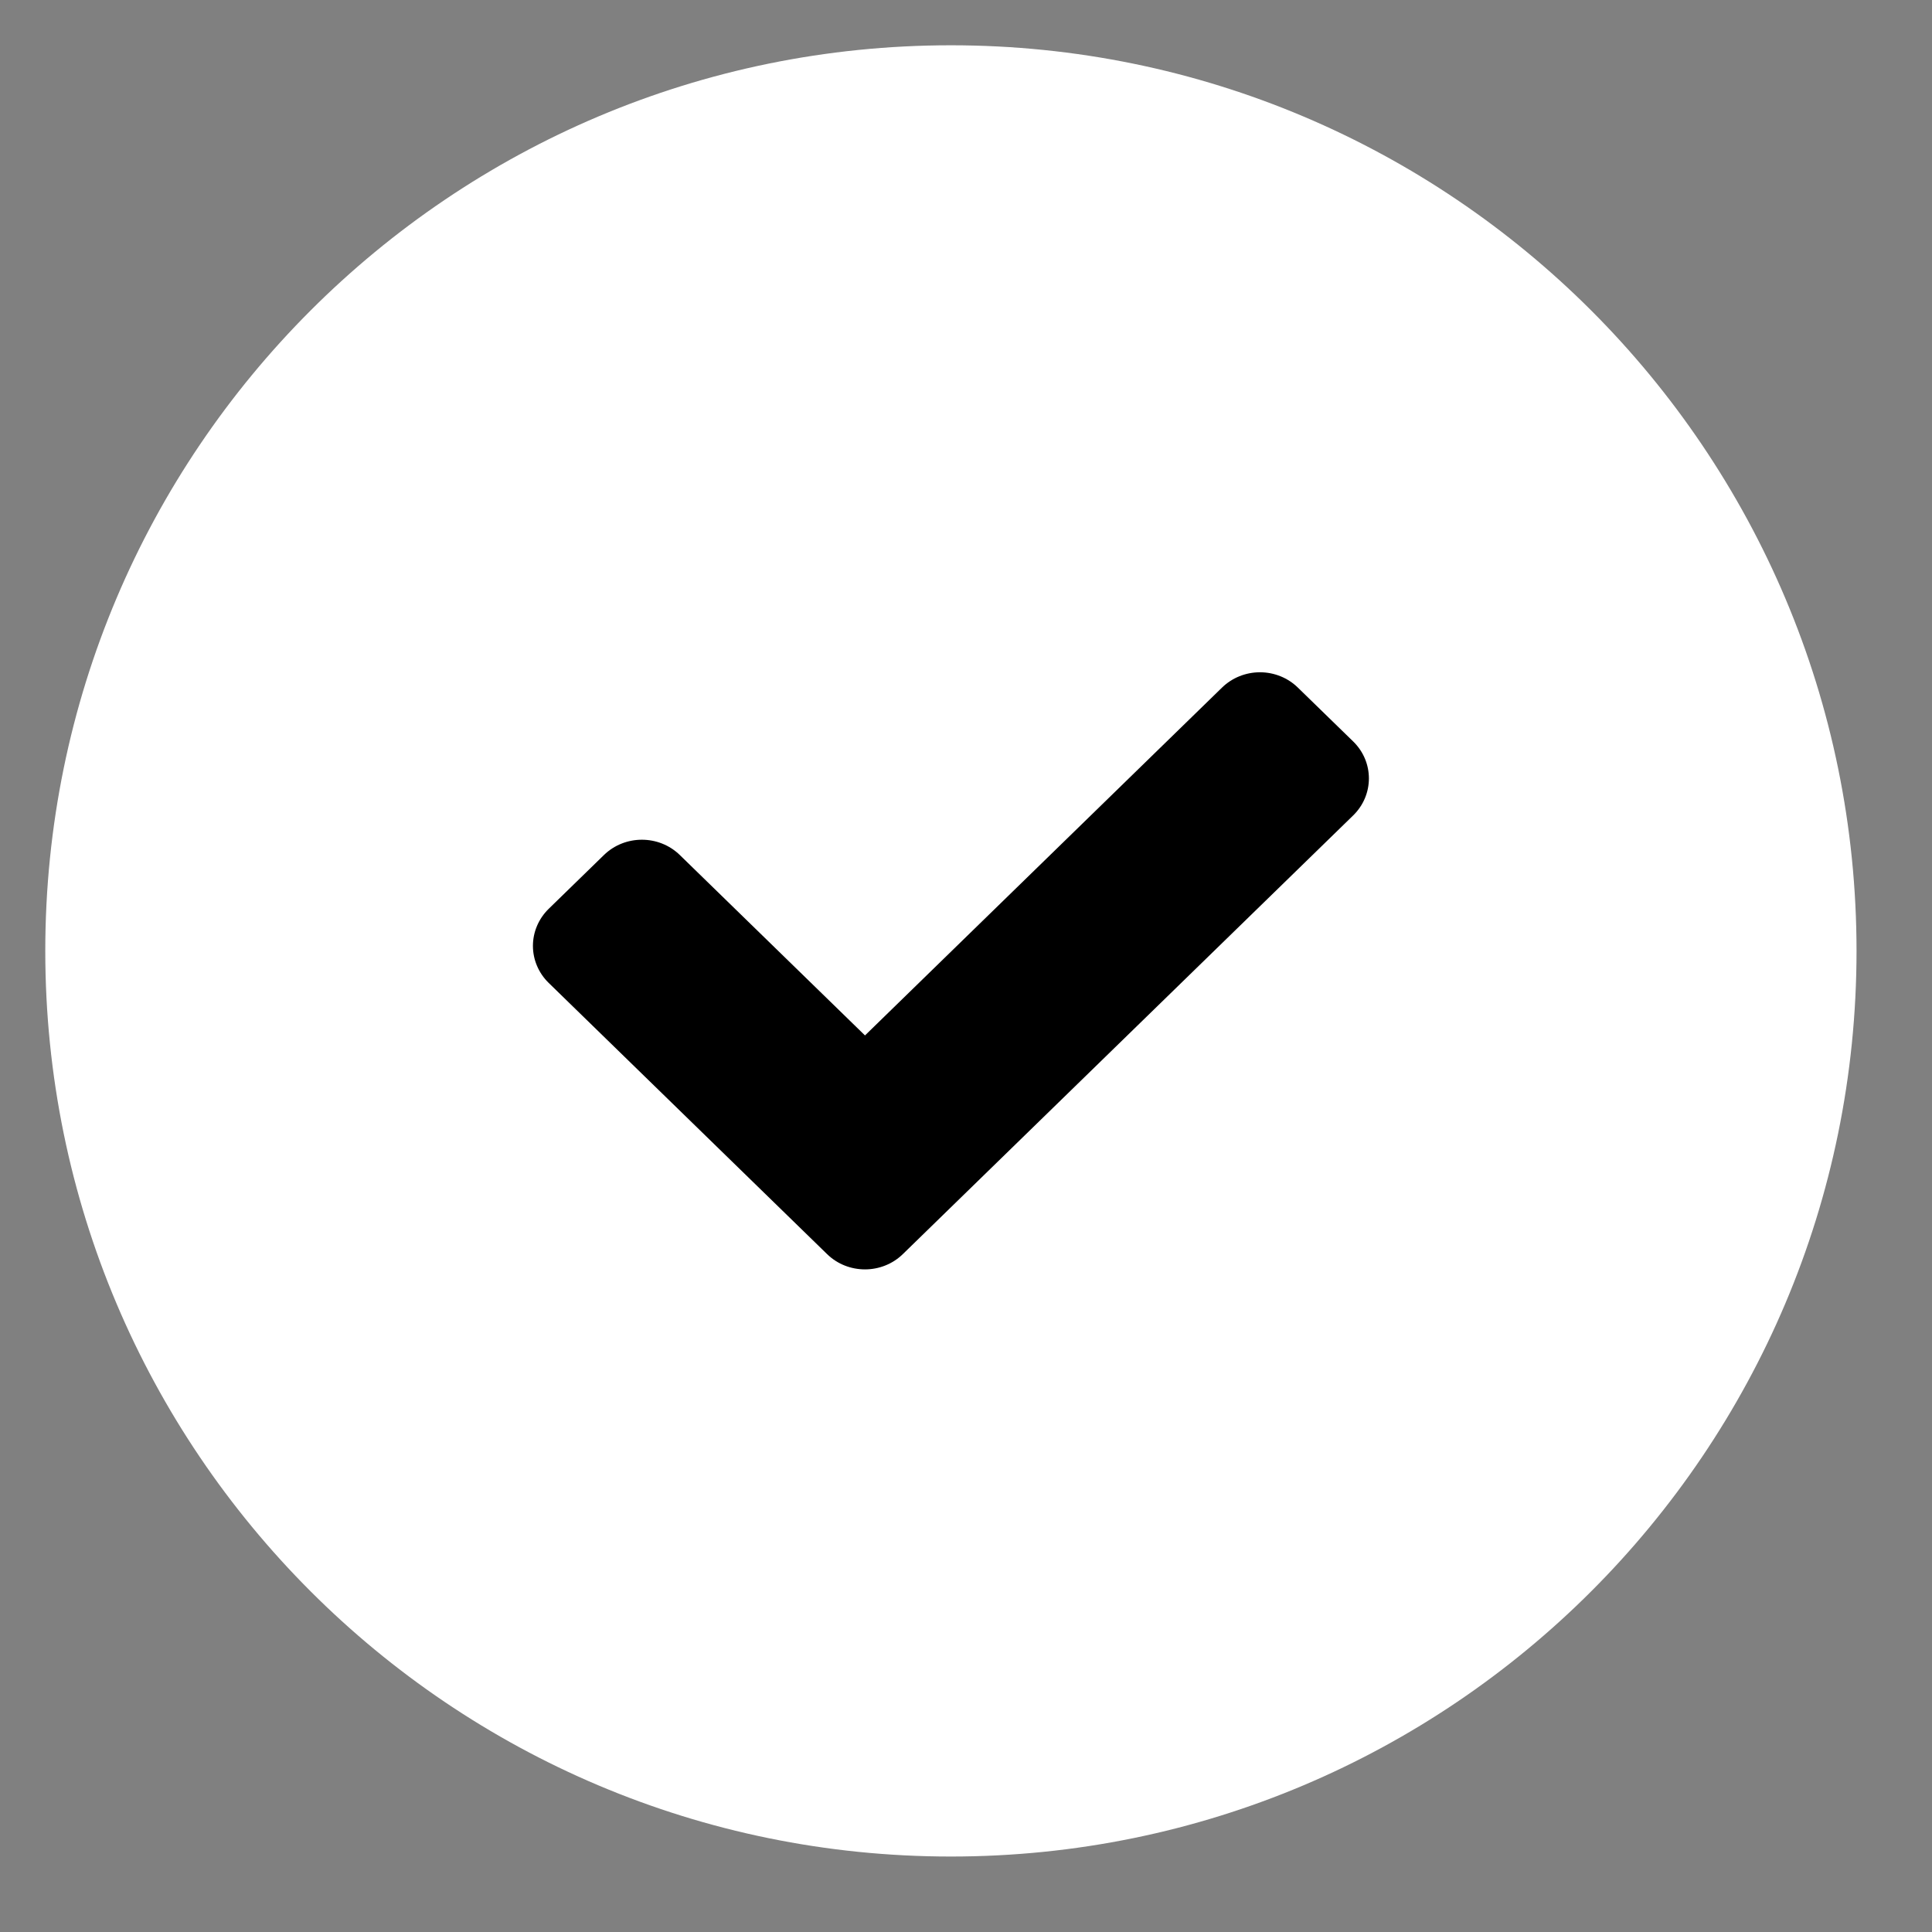 <?xml version="1.0" encoding="utf-8"?>
<svg width="32px" height="32px" viewBox="0 0 32 32" version="1.1" xmlns:xlink="http://www.w3.org/1999/xlink" xmlns="http://www.w3.org/2000/svg">
  <rect x="0" y="0" width="32" height="32" fill="#808080" stroke="none"/>
  <g id="Group-12-Copy-6" transform="translate(0.75 0.75)">
    <path d="M15 30C23.284 30 30 23.284 30 15C30 6.716 23.284 0 15 0C6.716 0 0 6.716 0 15C0 23.284 6.716 30 15 30Z" id="Oval" fill="#FFFFFF" fill-rule="evenodd" stroke="none" />
    <g id="010-secure" transform="translate(8.077 10.385)">
      <path d="M13.586 2.371L6.128 9.636C5.955 9.805 5.727 9.89 5.5 9.89C5.272 9.89 5.045 9.806 4.871 9.636L0.26 5.144C0.094 4.982 0 4.761 0 4.532C0 4.302 0.094 4.082 0.26 3.919L1.176 3.027C1.523 2.689 2.086 2.689 2.433 3.027L5.5 6.015L11.413 0.254C11.58 0.091 11.806 0 12.042 0C12.277 0 12.504 0.091 12.67 0.254L13.586 1.146C13.933 1.484 13.933 2.032 13.586 2.371Z" id="Path" fill="#000000" stroke="none" />
    </g>
  </g>
</svg>
